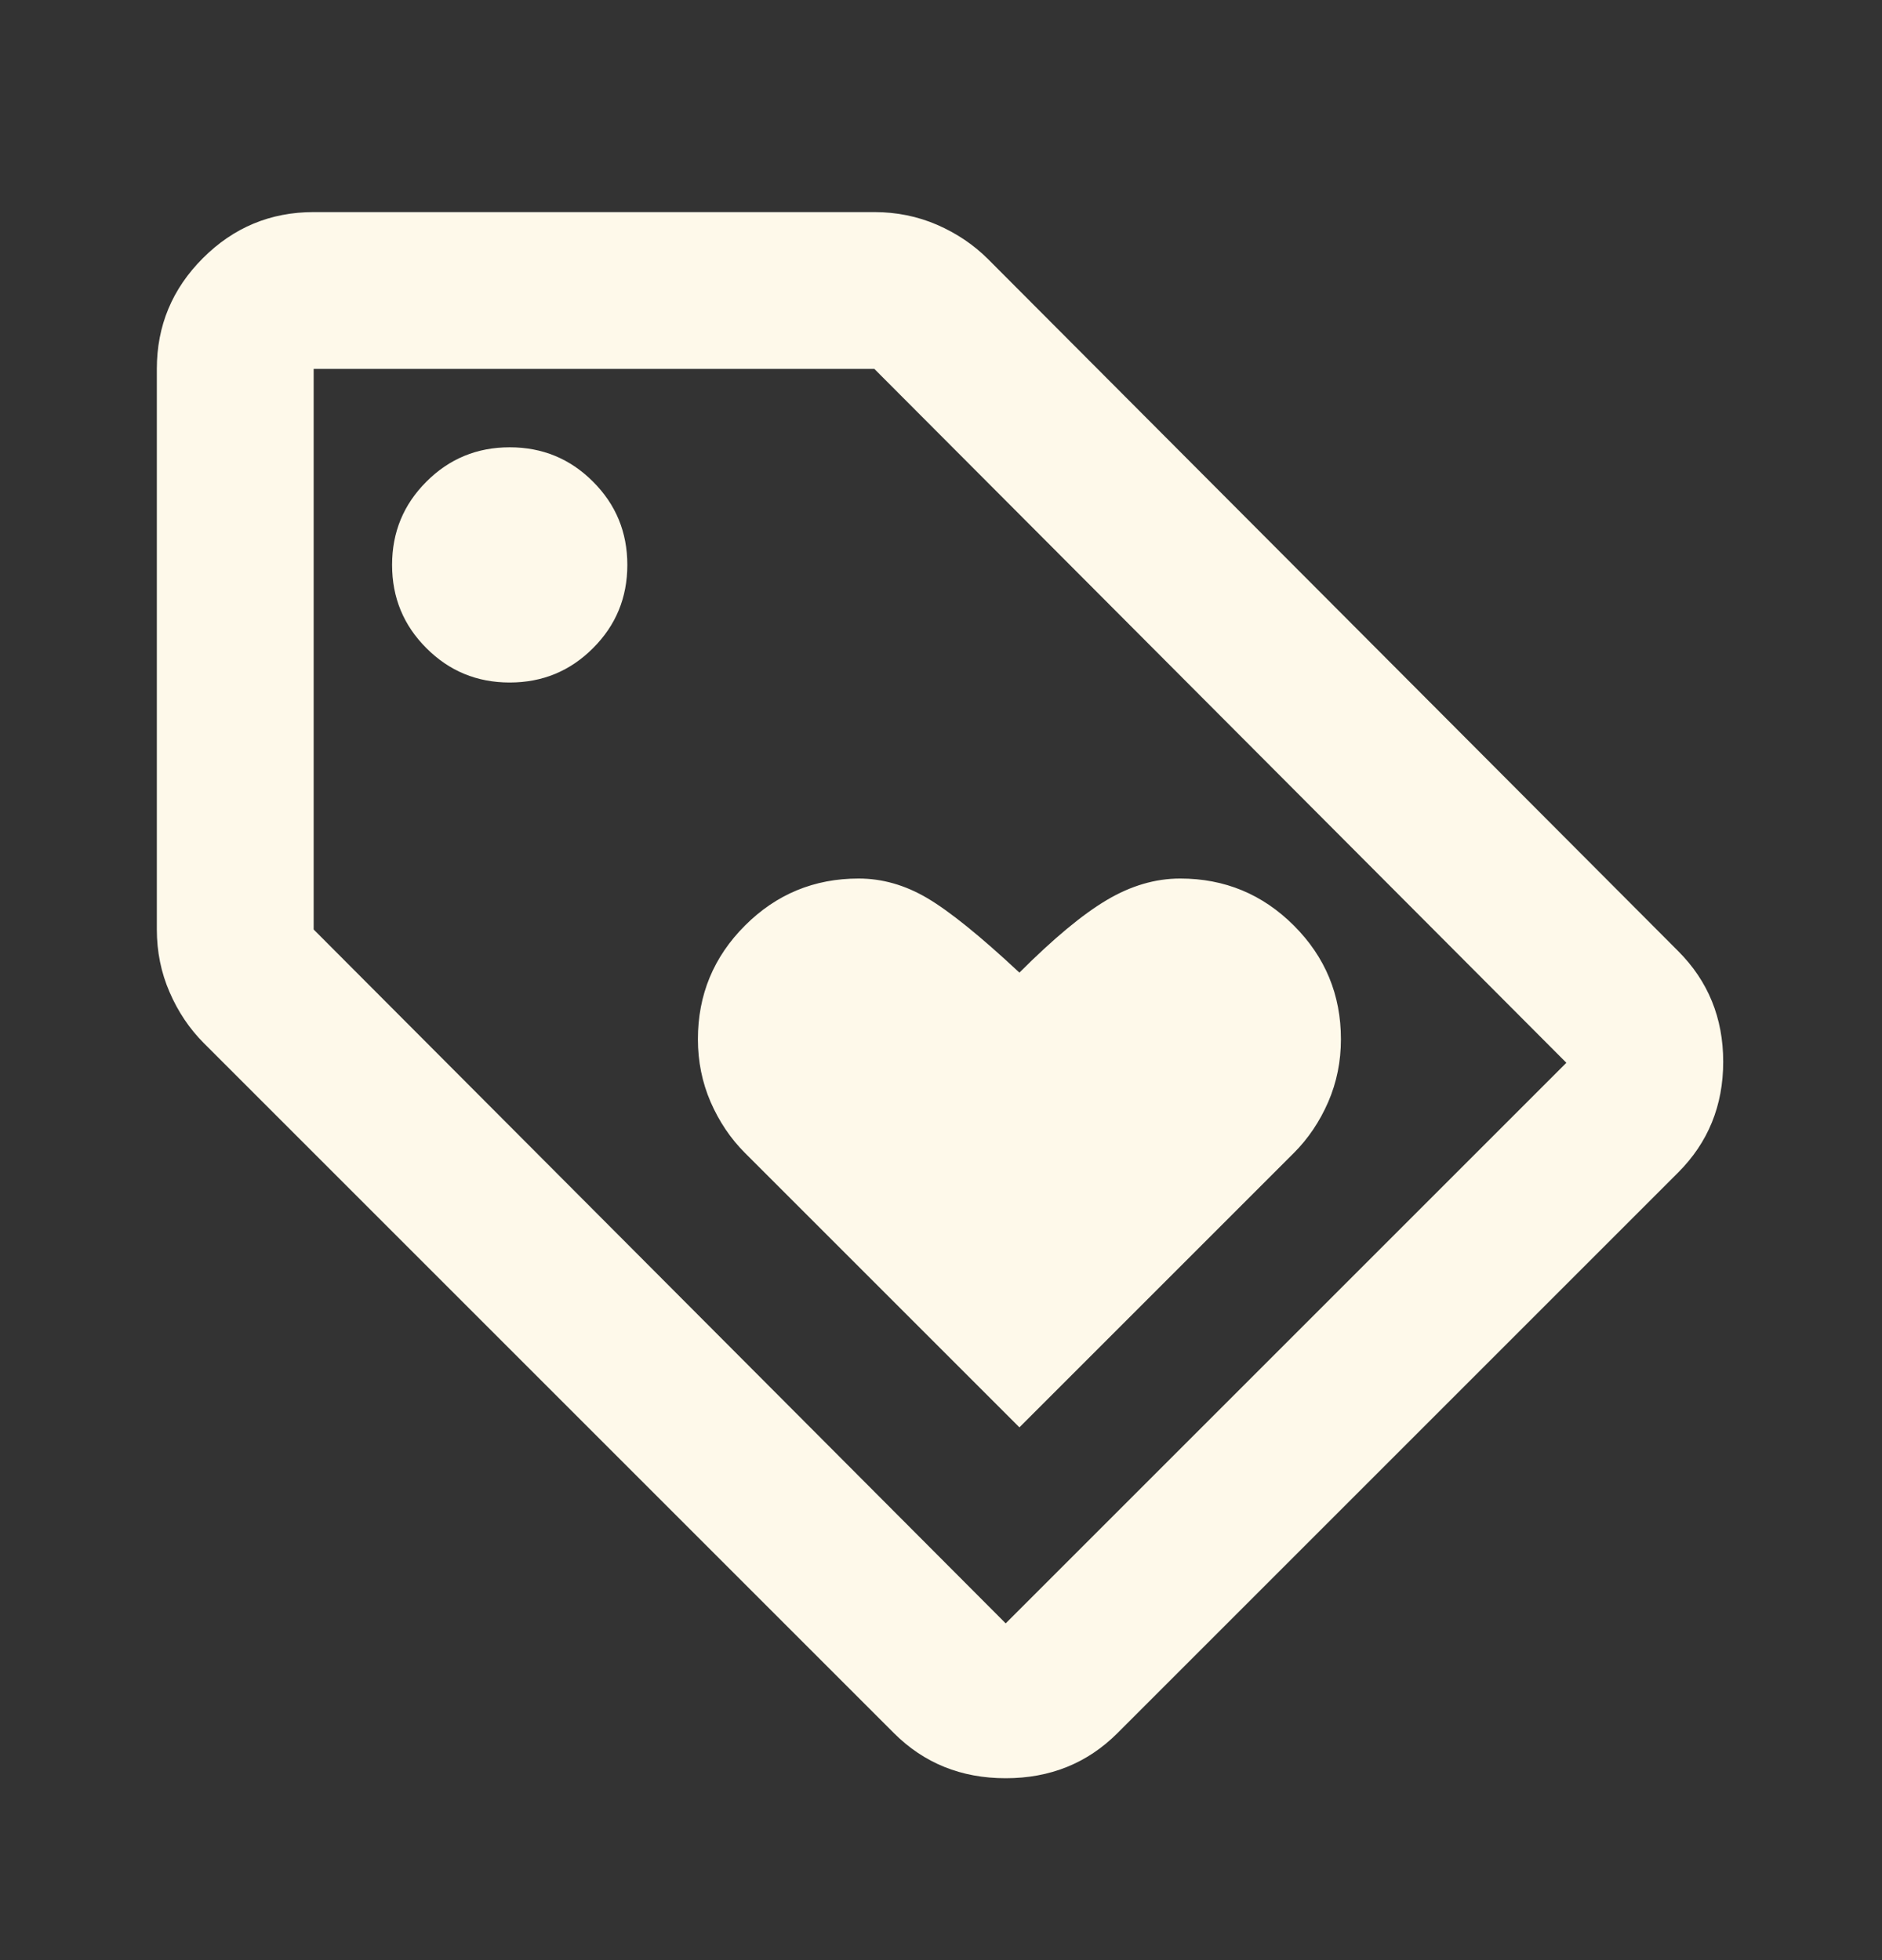 <svg width="24" height="25" viewBox="0 0 24 25" fill="none" xmlns="http://www.w3.org/2000/svg">
<rect x="0" y="0" width="24" height="25" fill="#333333" stroke="none"/>
<mask id="mask0_2657_7508" style="mask-type:alpha" maskUnits="userSpaceOnUse" x="0" y="0" width="24" height="25">
<rect y="0.705" width="24" height="24" fill="#D9D9D9"/>
</mask>
<g mask="url(#mask0_2657_7508)">
<path d="M13 18.205L16.5 14.705C16.683 14.522 16.829 14.305 16.938 14.055C17.046 13.805 17.1 13.538 17.1 13.255C17.1 12.688 16.9 12.205 16.5 11.805C16.1 11.405 15.617 11.205 15.05 11.205C14.733 11.205 14.421 11.297 14.113 11.48C13.804 11.663 13.433 11.972 13 12.405C12.5 11.938 12.108 11.622 11.825 11.455C11.542 11.288 11.25 11.205 10.95 11.205C10.383 11.205 9.9 11.405 9.5 11.805C9.1 12.205 8.9 12.688 8.9 13.255C8.9 13.538 8.954 13.805 9.062 14.055C9.171 14.305 9.317 14.522 9.5 14.705L13 18.205ZM14.25 22.105C13.867 22.488 13.392 22.68 12.825 22.68C12.258 22.68 11.783 22.488 11.4 22.105L2.6 13.305C2.417 13.122 2.271 12.905 2.163 12.655C2.054 12.405 2 12.138 2 11.855V4.705C2 4.155 2.196 3.684 2.588 3.292C2.979 2.901 3.45 2.705 4 2.705H11.15C11.433 2.705 11.7 2.759 11.95 2.867C12.2 2.976 12.417 3.122 12.6 3.305L21.4 12.13C21.783 12.513 21.975 12.984 21.975 13.542C21.975 14.101 21.783 14.572 21.4 14.955L14.25 22.105ZM12.825 20.705L19.975 13.555L11.15 4.705H4V11.855L12.825 20.705ZM6.5 8.705C6.917 8.705 7.271 8.559 7.562 8.267C7.854 7.976 8 7.622 8 7.205C8 6.788 7.854 6.434 7.562 6.143C7.271 5.851 6.917 5.705 6.5 5.705C6.083 5.705 5.729 5.851 5.438 6.143C5.146 6.434 5 6.788 5 7.205C5 7.622 5.146 7.976 5.438 8.267C5.729 8.559 6.083 8.705 6.5 8.705Z" fill="#FEF9EA"/>
</g>
</svg>

